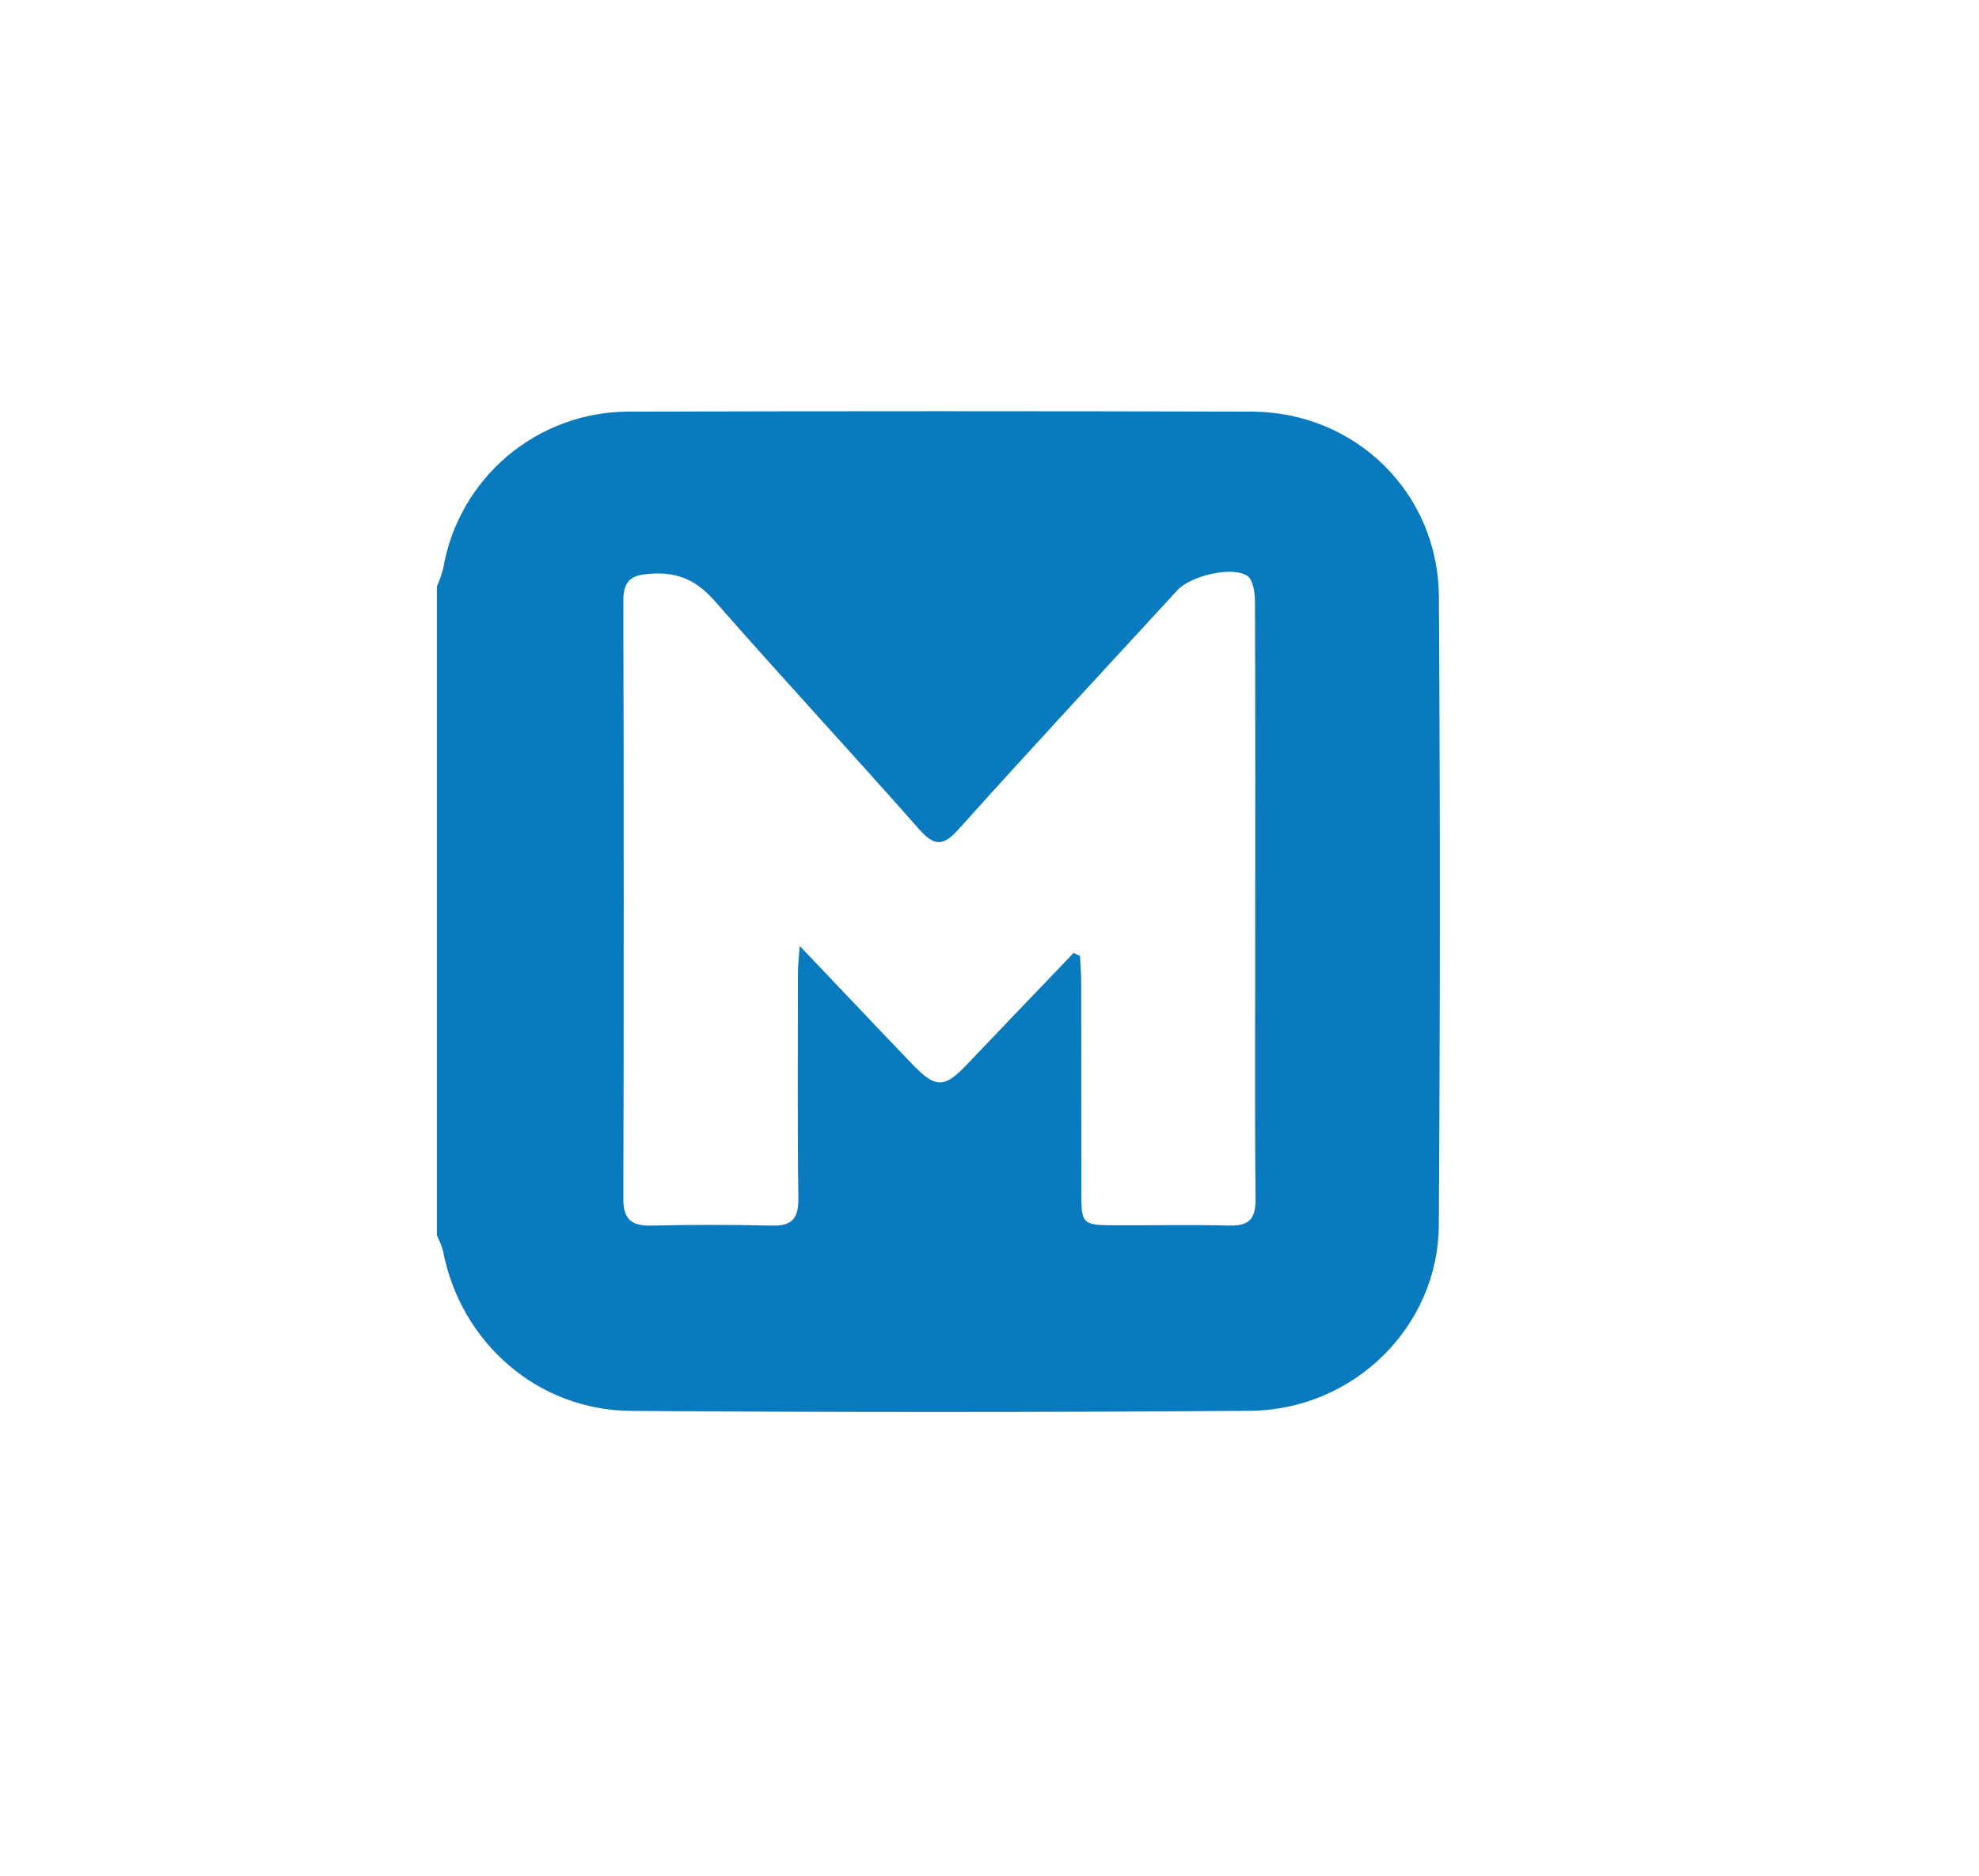 <svg width="77" height="73" viewBox="0 0 77 73" fill="none" xmlns="http://www.w3.org/2000/svg">
<rect width="77" height="73" fill="white"/>
<path d="M17 22.818C17.101 22.59 17.183 22.354 17.246 22.112C17.535 20.416 18.413 18.875 19.724 17.76C21.036 16.645 22.698 16.028 24.419 16.017C32.511 15.995 40.602 15.995 48.693 16.016C52.73 16.026 55.959 19.167 55.985 23.214C56.036 31.369 56.035 39.524 55.982 47.68C55.956 51.62 52.67 54.863 48.639 54.894C40.611 54.956 32.584 54.957 24.556 54.898C20.922 54.877 17.925 52.249 17.238 48.679C17.177 48.469 17.098 48.264 17 48.068V22.818ZM41.772 37.079L42.021 37.195C42.038 37.536 42.068 37.876 42.068 38.217C42.073 40.959 42.069 43.7 42.073 46.442C42.074 47.617 42.124 47.671 43.321 47.677C44.819 47.685 46.318 47.647 47.816 47.687C48.604 47.709 48.862 47.425 48.853 46.633C48.817 43.414 48.838 40.194 48.838 36.974C48.839 32.446 48.847 27.919 48.829 23.392C48.828 23.052 48.751 22.549 48.527 22.405C47.928 22.018 46.328 22.404 45.808 22.968C42.96 26.063 40.099 29.148 37.288 32.276C36.664 32.97 36.325 32.904 35.739 32.24C33.125 29.277 30.434 26.381 27.83 23.408C27.139 22.619 26.437 22.263 25.376 22.32C24.563 22.363 24.251 22.562 24.253 23.405C24.274 31.153 24.274 38.9 24.254 46.647C24.252 47.454 24.579 47.704 25.34 47.688C26.901 47.654 28.464 47.651 30.026 47.689C30.814 47.708 31.073 47.414 31.063 46.627C31.025 43.694 31.045 40.761 31.047 37.828C31.048 37.561 31.082 37.294 31.116 36.805C32.685 38.455 34.099 39.954 35.527 41.439C36.408 42.354 36.748 42.338 37.628 41.414C39.007 39.967 40.388 38.522 41.772 37.079V37.079Z" fill="#0A7ABF"/>
</svg>
